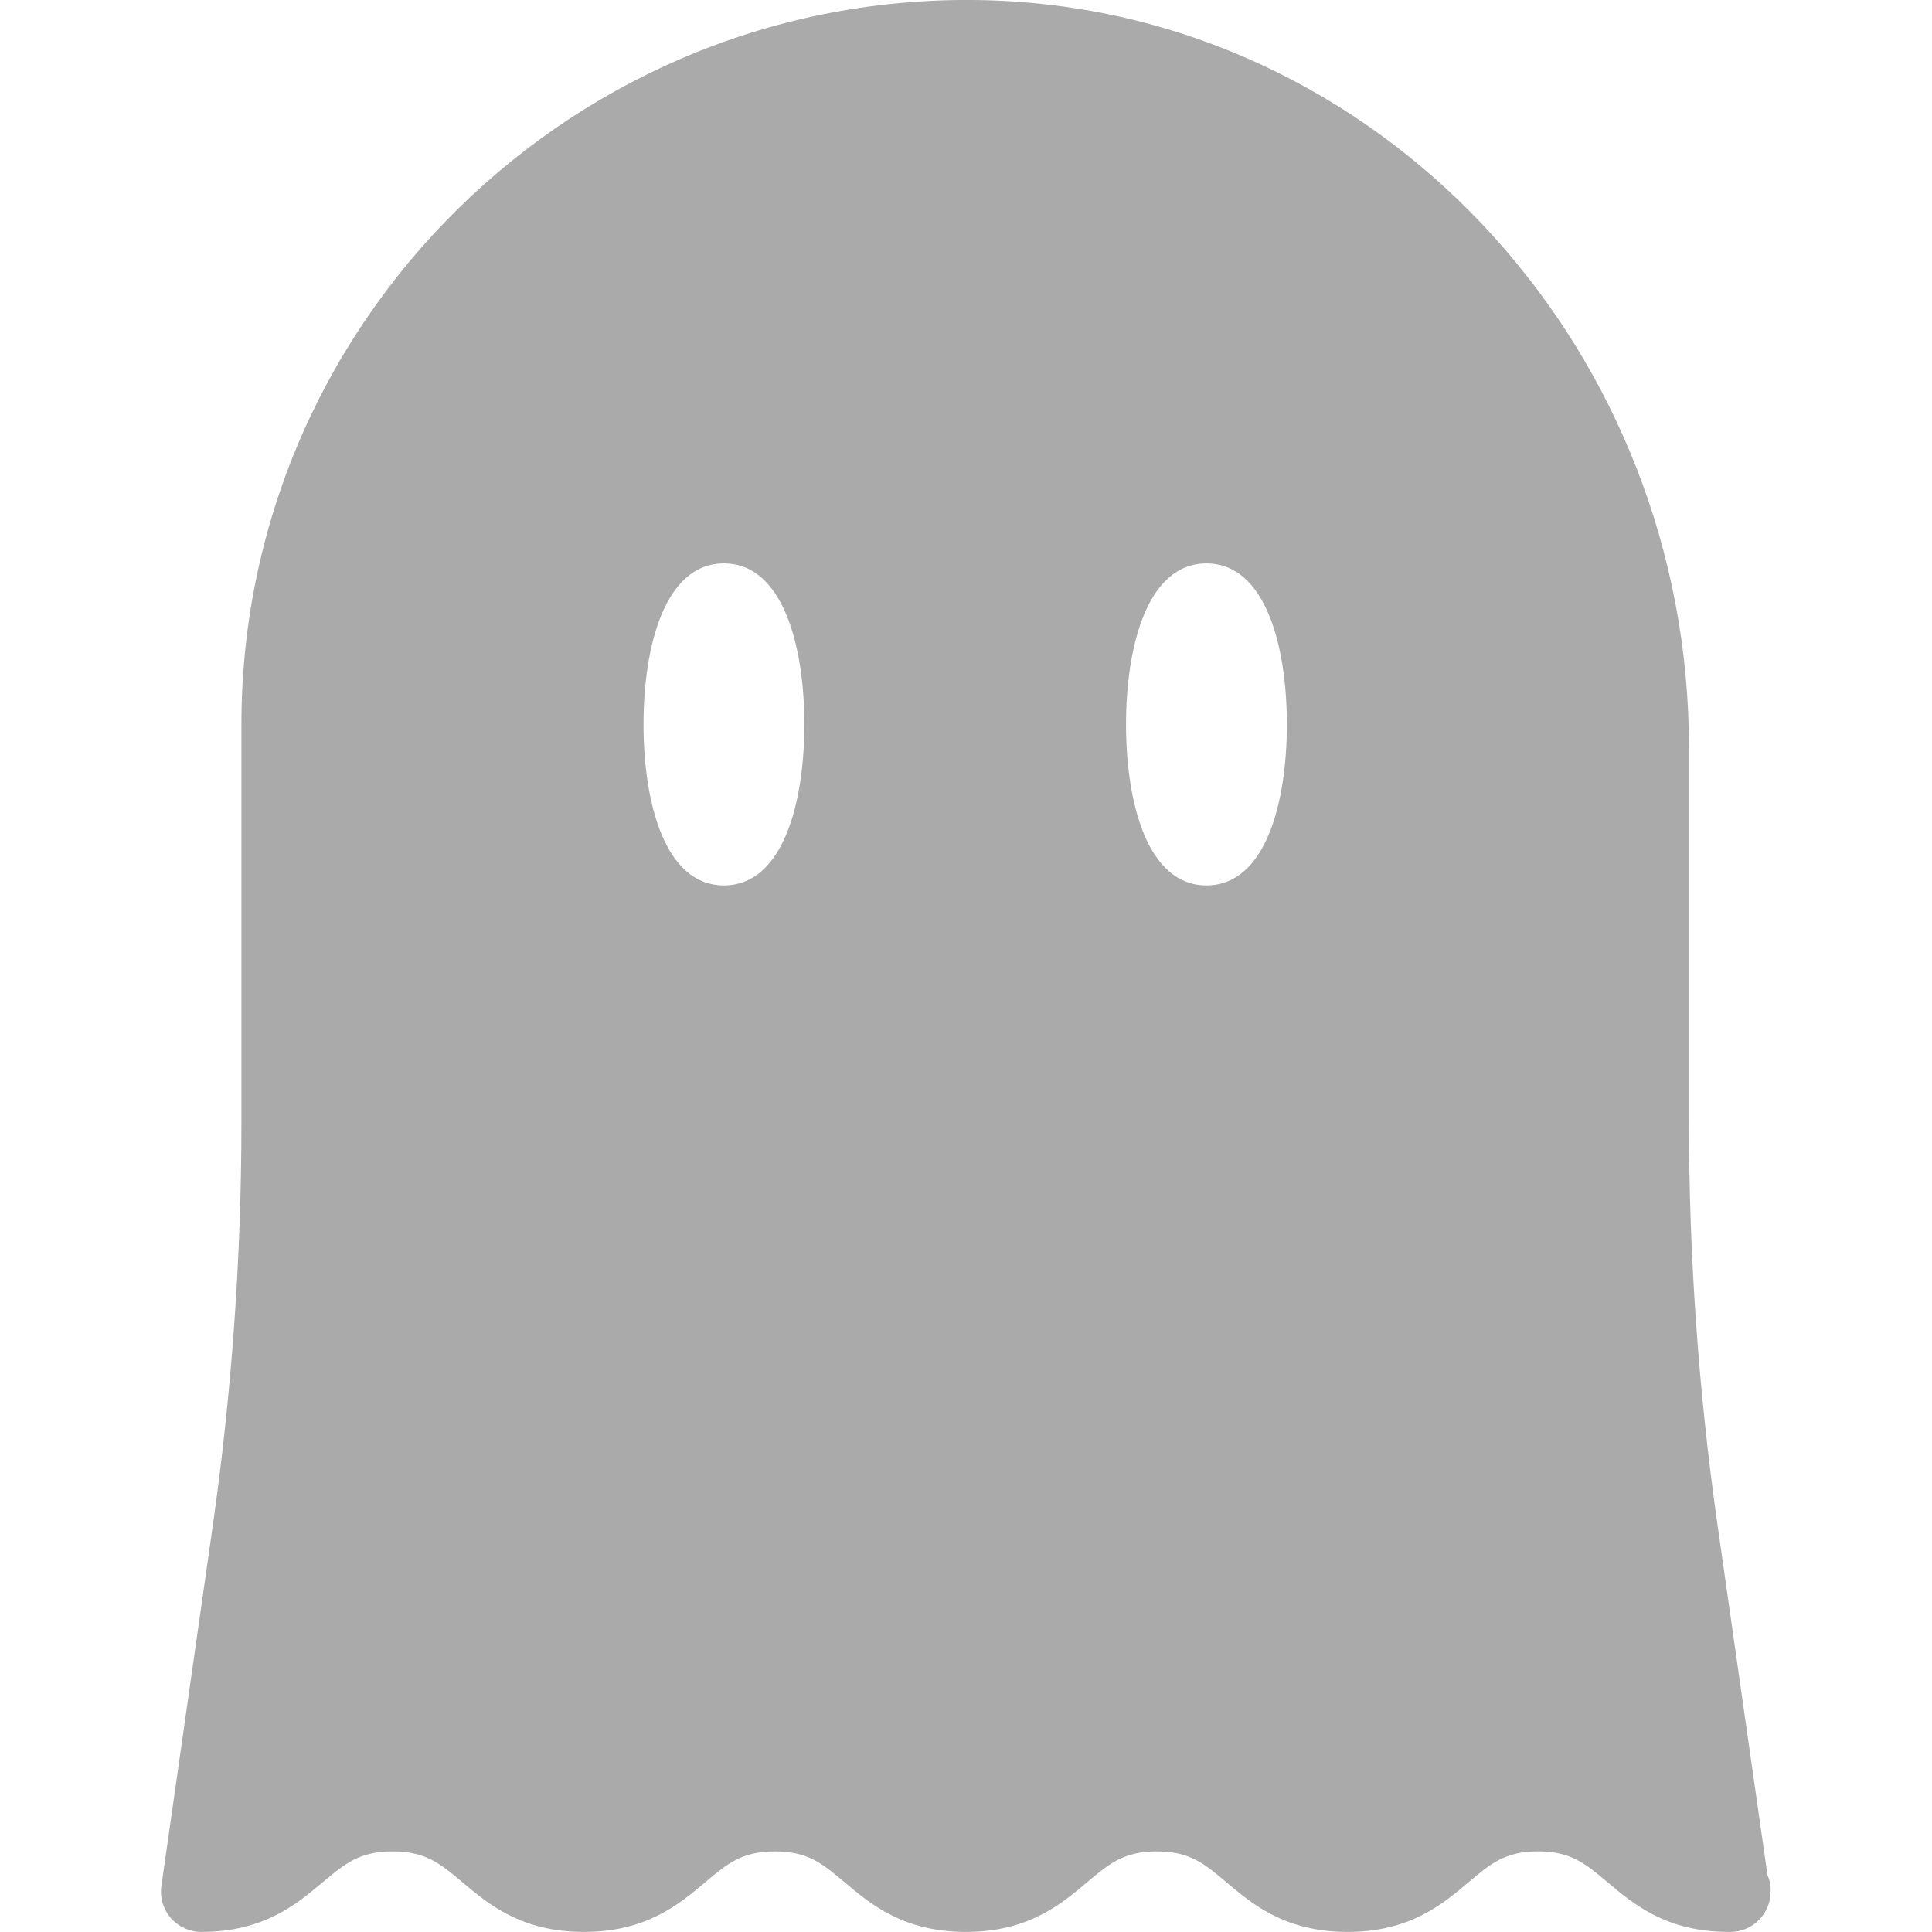 <?xml version="1.0" ?><svg id="Layer_1" style="enable-background:new 0 0 24 24;" version="1.1" viewBox="0 0 24 24" xml:space="preserve" xmlns="http://www.w3.org/2000/svg" xmlns:xlink="http://www.w3.org/1999/xlink"><path d="M21.956,23.293l-0.618-4.332c-0.237-1.658-0.357-3.347-0.357-5.021V9.29  c0-4.894-3.687-8.967-8.394-9.272c-5.21-0.329-9.588,3.82-9.588,8.981v4.941c0,1.674-0.12,3.363-0.357,5.021l-0.637,4.467  c-0.021,0.144,0.022,0.289,0.117,0.399c0.095,0.109,0.233,0.172,0.378,0.172c0.776,0,1.182-0.342,1.509-0.617  c0.274-0.23,0.456-0.383,0.868-0.383c0.412,0,0.593,0.152,0.867,0.383c0.326,0.275,0.733,0.617,1.509,0.617  c0.776,0,1.182-0.342,1.509-0.618c0.273-0.23,0.454-0.382,0.864-0.382s0.591,0.152,0.864,0.382c0.327,0.275,0.733,0.618,1.508,0.618  c0.776,0,1.181-0.342,1.508-0.618c0.273-0.23,0.454-0.382,0.864-0.382c0.411,0,0.59,0.152,0.863,0.382  c0.326,0.275,0.732,0.618,1.506,0.618c0.775,0,1.18-0.343,1.505-0.618c0.272-0.23,0.453-0.382,0.861-0.382  c0.41,0,0.59,0.152,0.863,0.382c0.327,0.275,0.733,0.618,1.508,0.618c0.008,0.001,0.016,0.001,0.019,0c0.276,0,0.5-0.224,0.5-0.5  C22,23.426,21.984,23.356,21.956,23.293z M8.993,10.999c-0.737,0-0.999-1.033-0.999-2s0.262-2,0.999-2c0.736,0,0.999,1.033,0.999,2  S9.73,10.999,8.993,10.999z M14.987,10.999c-0.737,0-0.999-1.033-0.999-2s0.262-2,0.999-2c0.736,0,0.999,1.033,0.999,2  S15.724,10.999,14.987,10.999z" id="XMLID_43_" style="fill:#aaaaaa;"/><g/><g/><g/><g/><g/><g/><g/><g/><g/><g/><g/><g/><g/><g/><g/></svg>
